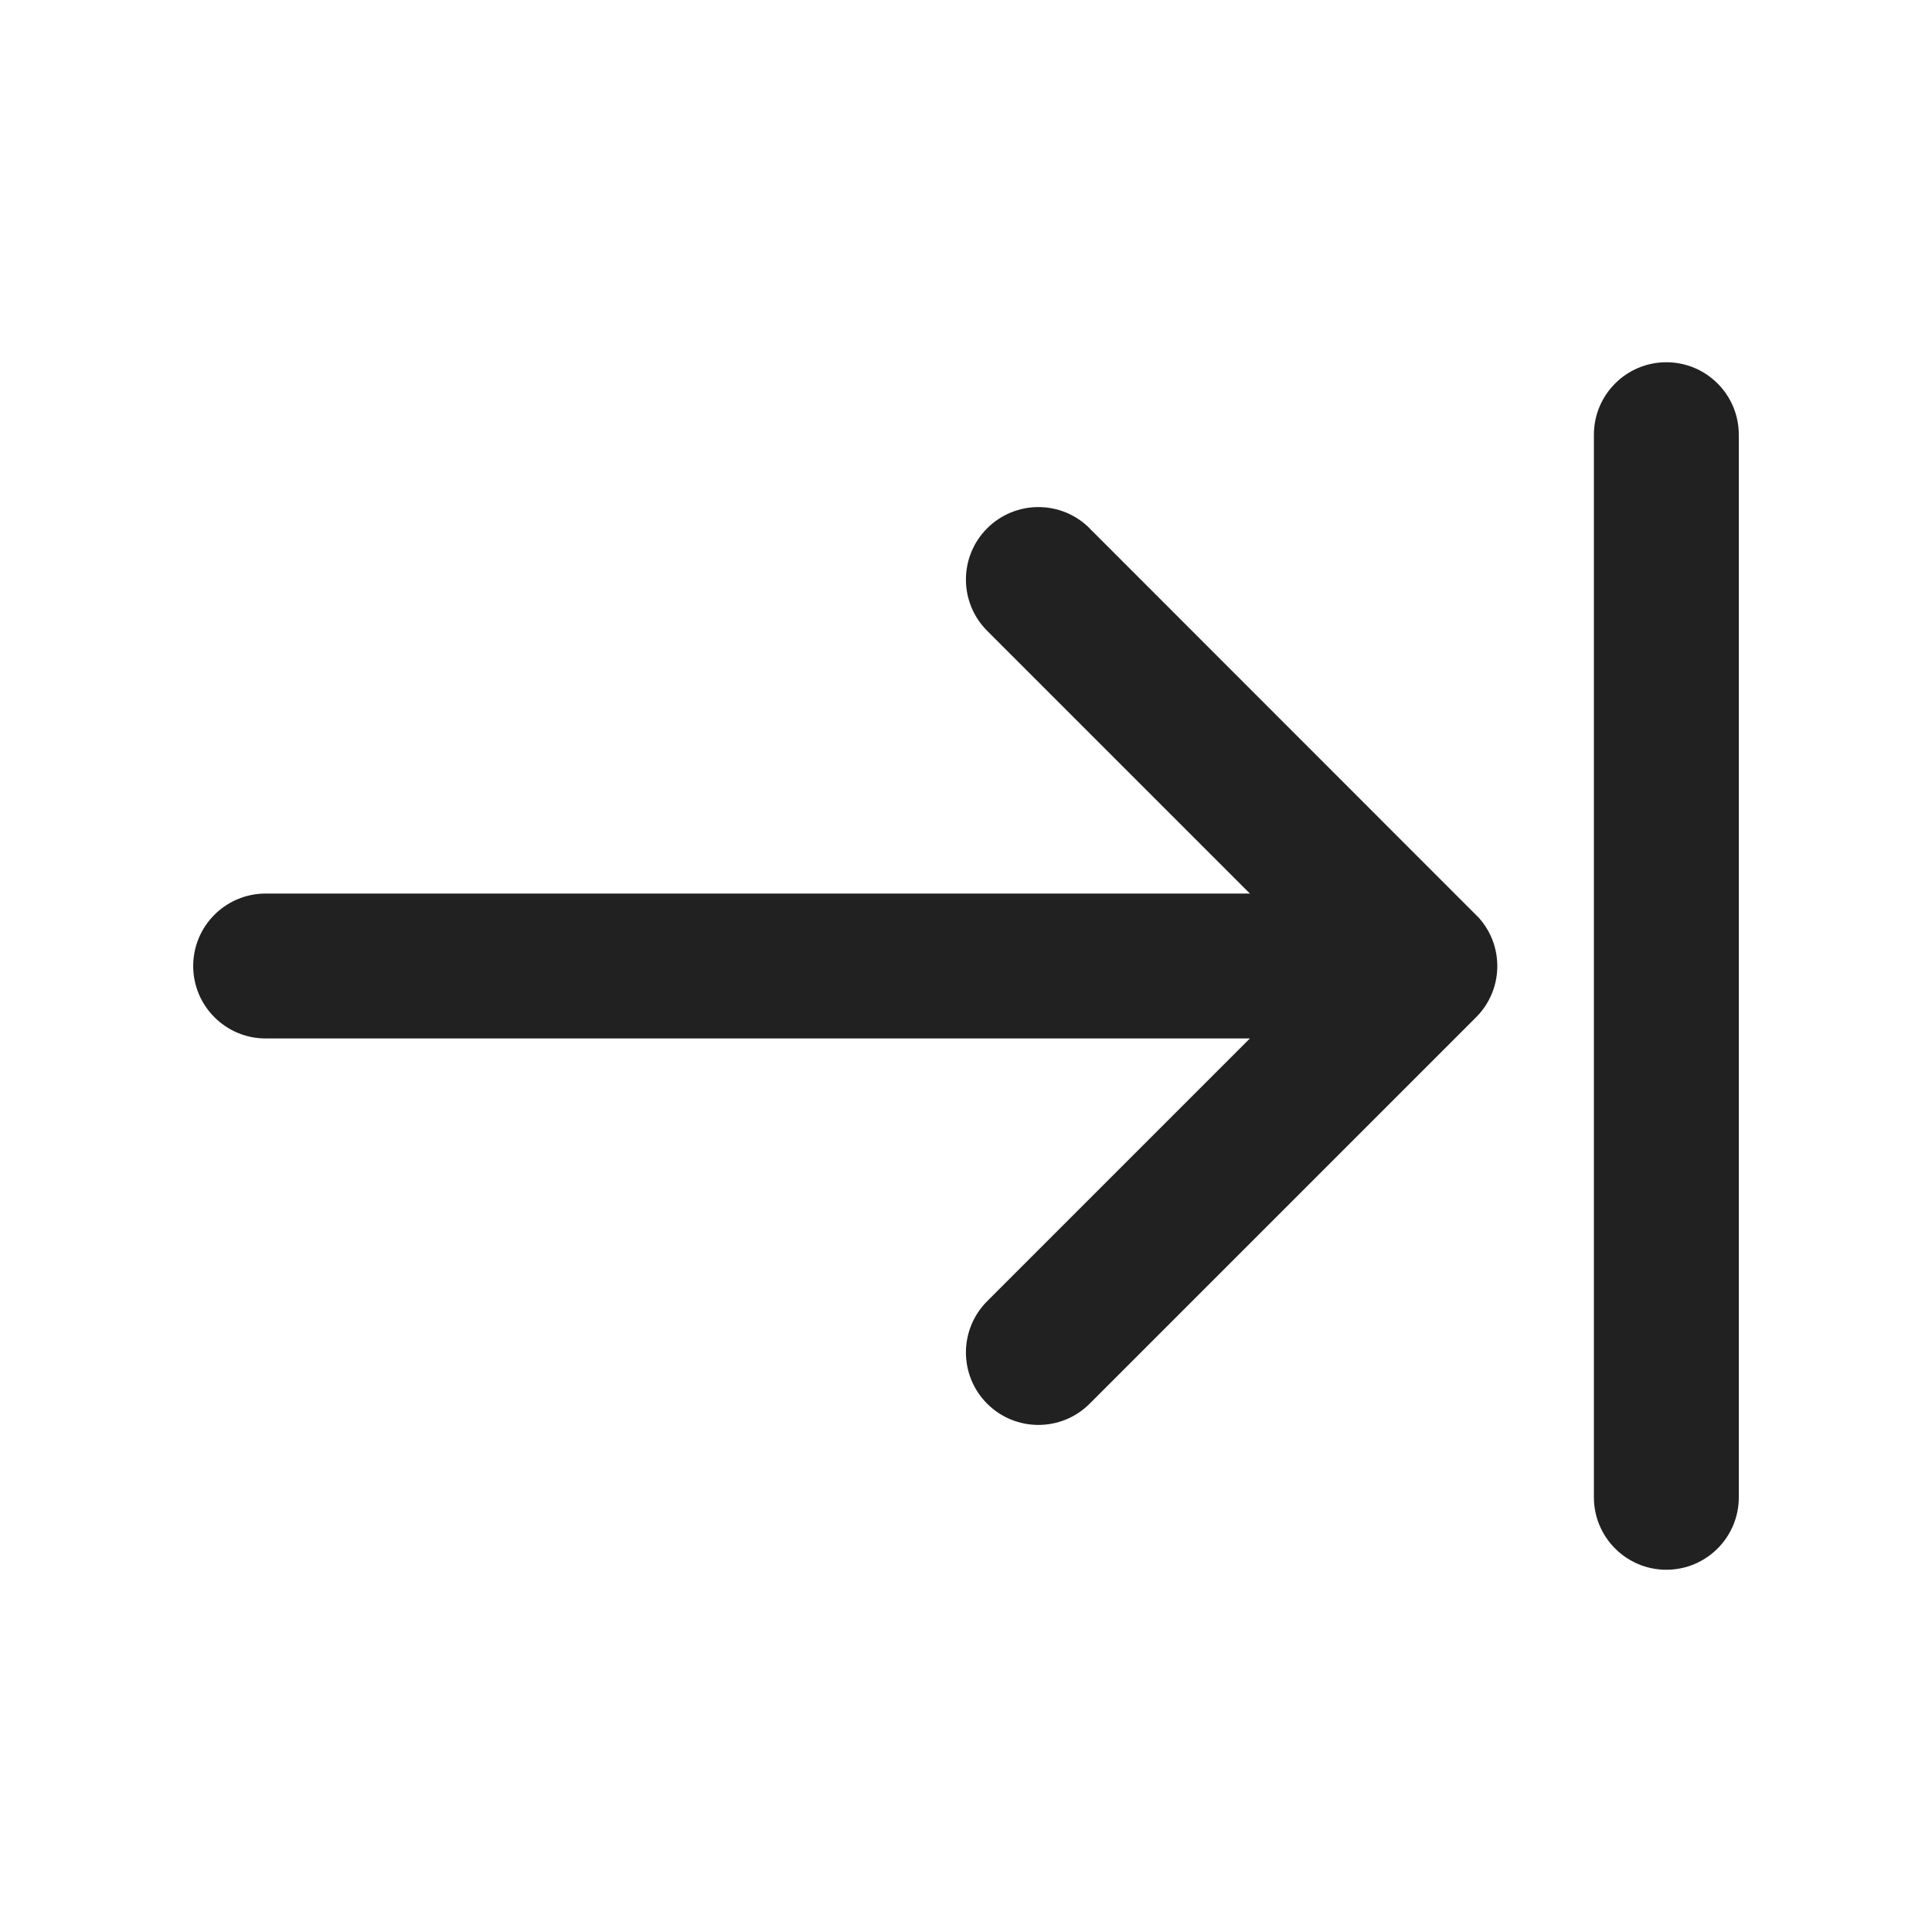 <svg height="20" viewBox="0 0 20 20" width="20" xmlns="http://www.w3.org/2000/svg"><path d="m17.25 3.75c.414 0 .75.336.75.75v11c0 .414-.336.75-.75.75s-.75-.336-.75-.75v-11c0-.414.336-.75.75-.75zm-5.97 1.72 4.032 4.034c.05.057.091.12.121.186.043.095.067.2.067.311 0 .112-.025.219-.069.314-.029.064-.068.124-.116.179l-.039.041-3.996 3.996c-.293.293-.768.293-1.061 0-.293-.293-.293-.768 0-1.061l2.72-2.72h-10.189c-.414 0-.75-.336-.75-.75 0-.414.336-.75.75-.75h10.189l-2.72-2.72c-.293-.293-.293-.768 0-1.061.293-.293.768-.293 1.061 0z" fill="#212121"/></svg>